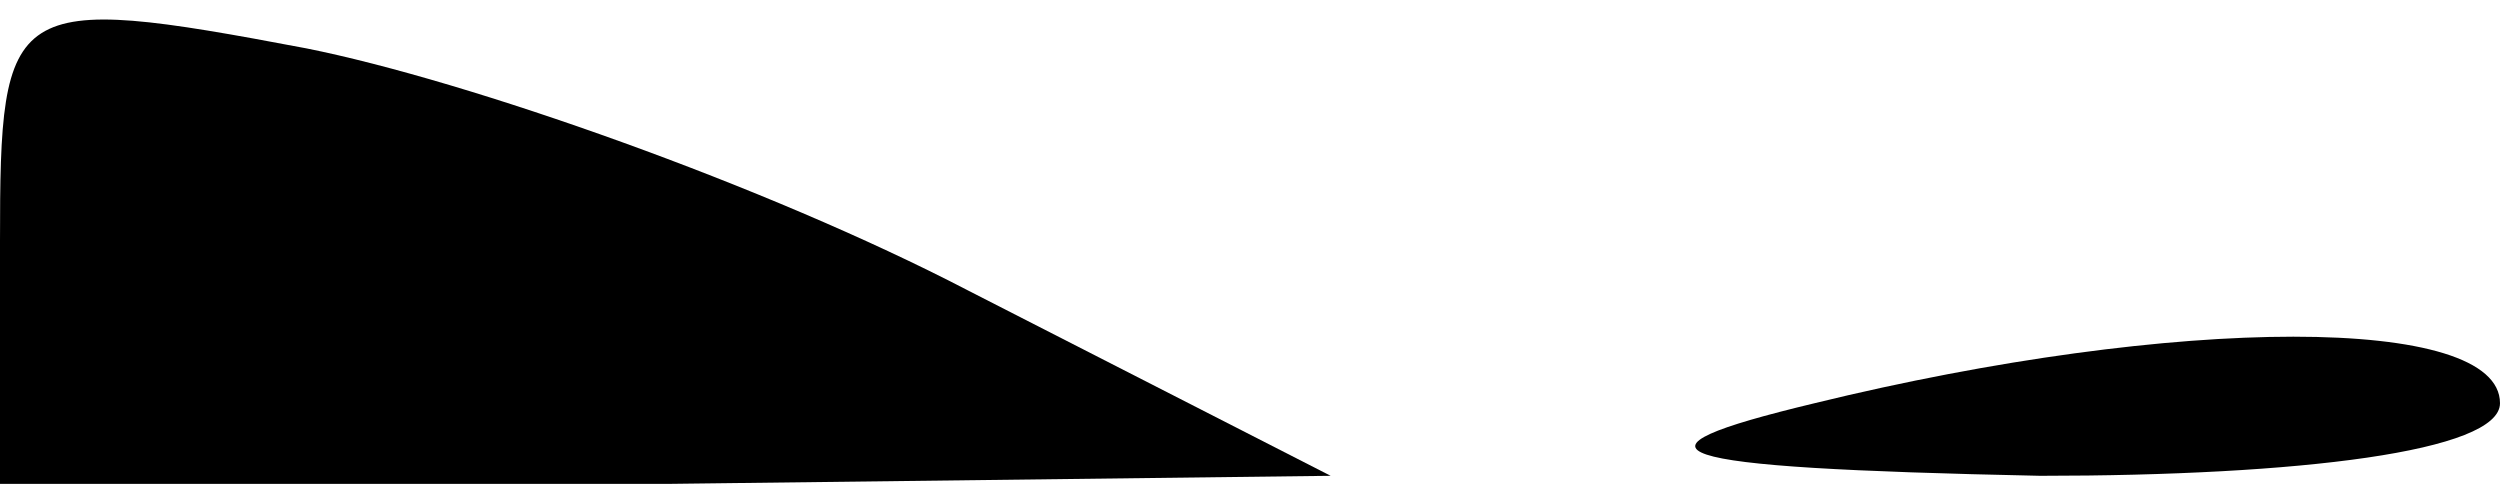 <?xml version="1.0" standalone="no"?>
<!DOCTYPE svg PUBLIC "-//W3C//DTD SVG 20010904//EN"
 "http://www.w3.org/TR/2001/REC-SVG-20010904/DTD/svg10.dtd">
<svg version="1.0" xmlns="http://www.w3.org/2000/svg"
 width="31pt" height="6pt" viewBox="0 0 31 6"
 preserveAspectRatio="xMidYMid meet">
<g transform="translate(0,6) scale(0.1,-0.1)"
fill="#000000" stroke="none">
<path fill="#000000" stroke="none" d="M0 30 l0 -30 83 0 82 1 -45 23 c-25 13
-62 26 -82 30 -37 7 -38 6 -38 -24z"/>
<path fill="#000000" stroke="none" d="M225 10 c-25 -6 -20 -8 28 -9 32 0 57
3 57 9 0 11 -40 11 -85 0z"/>
</g>
</svg>
